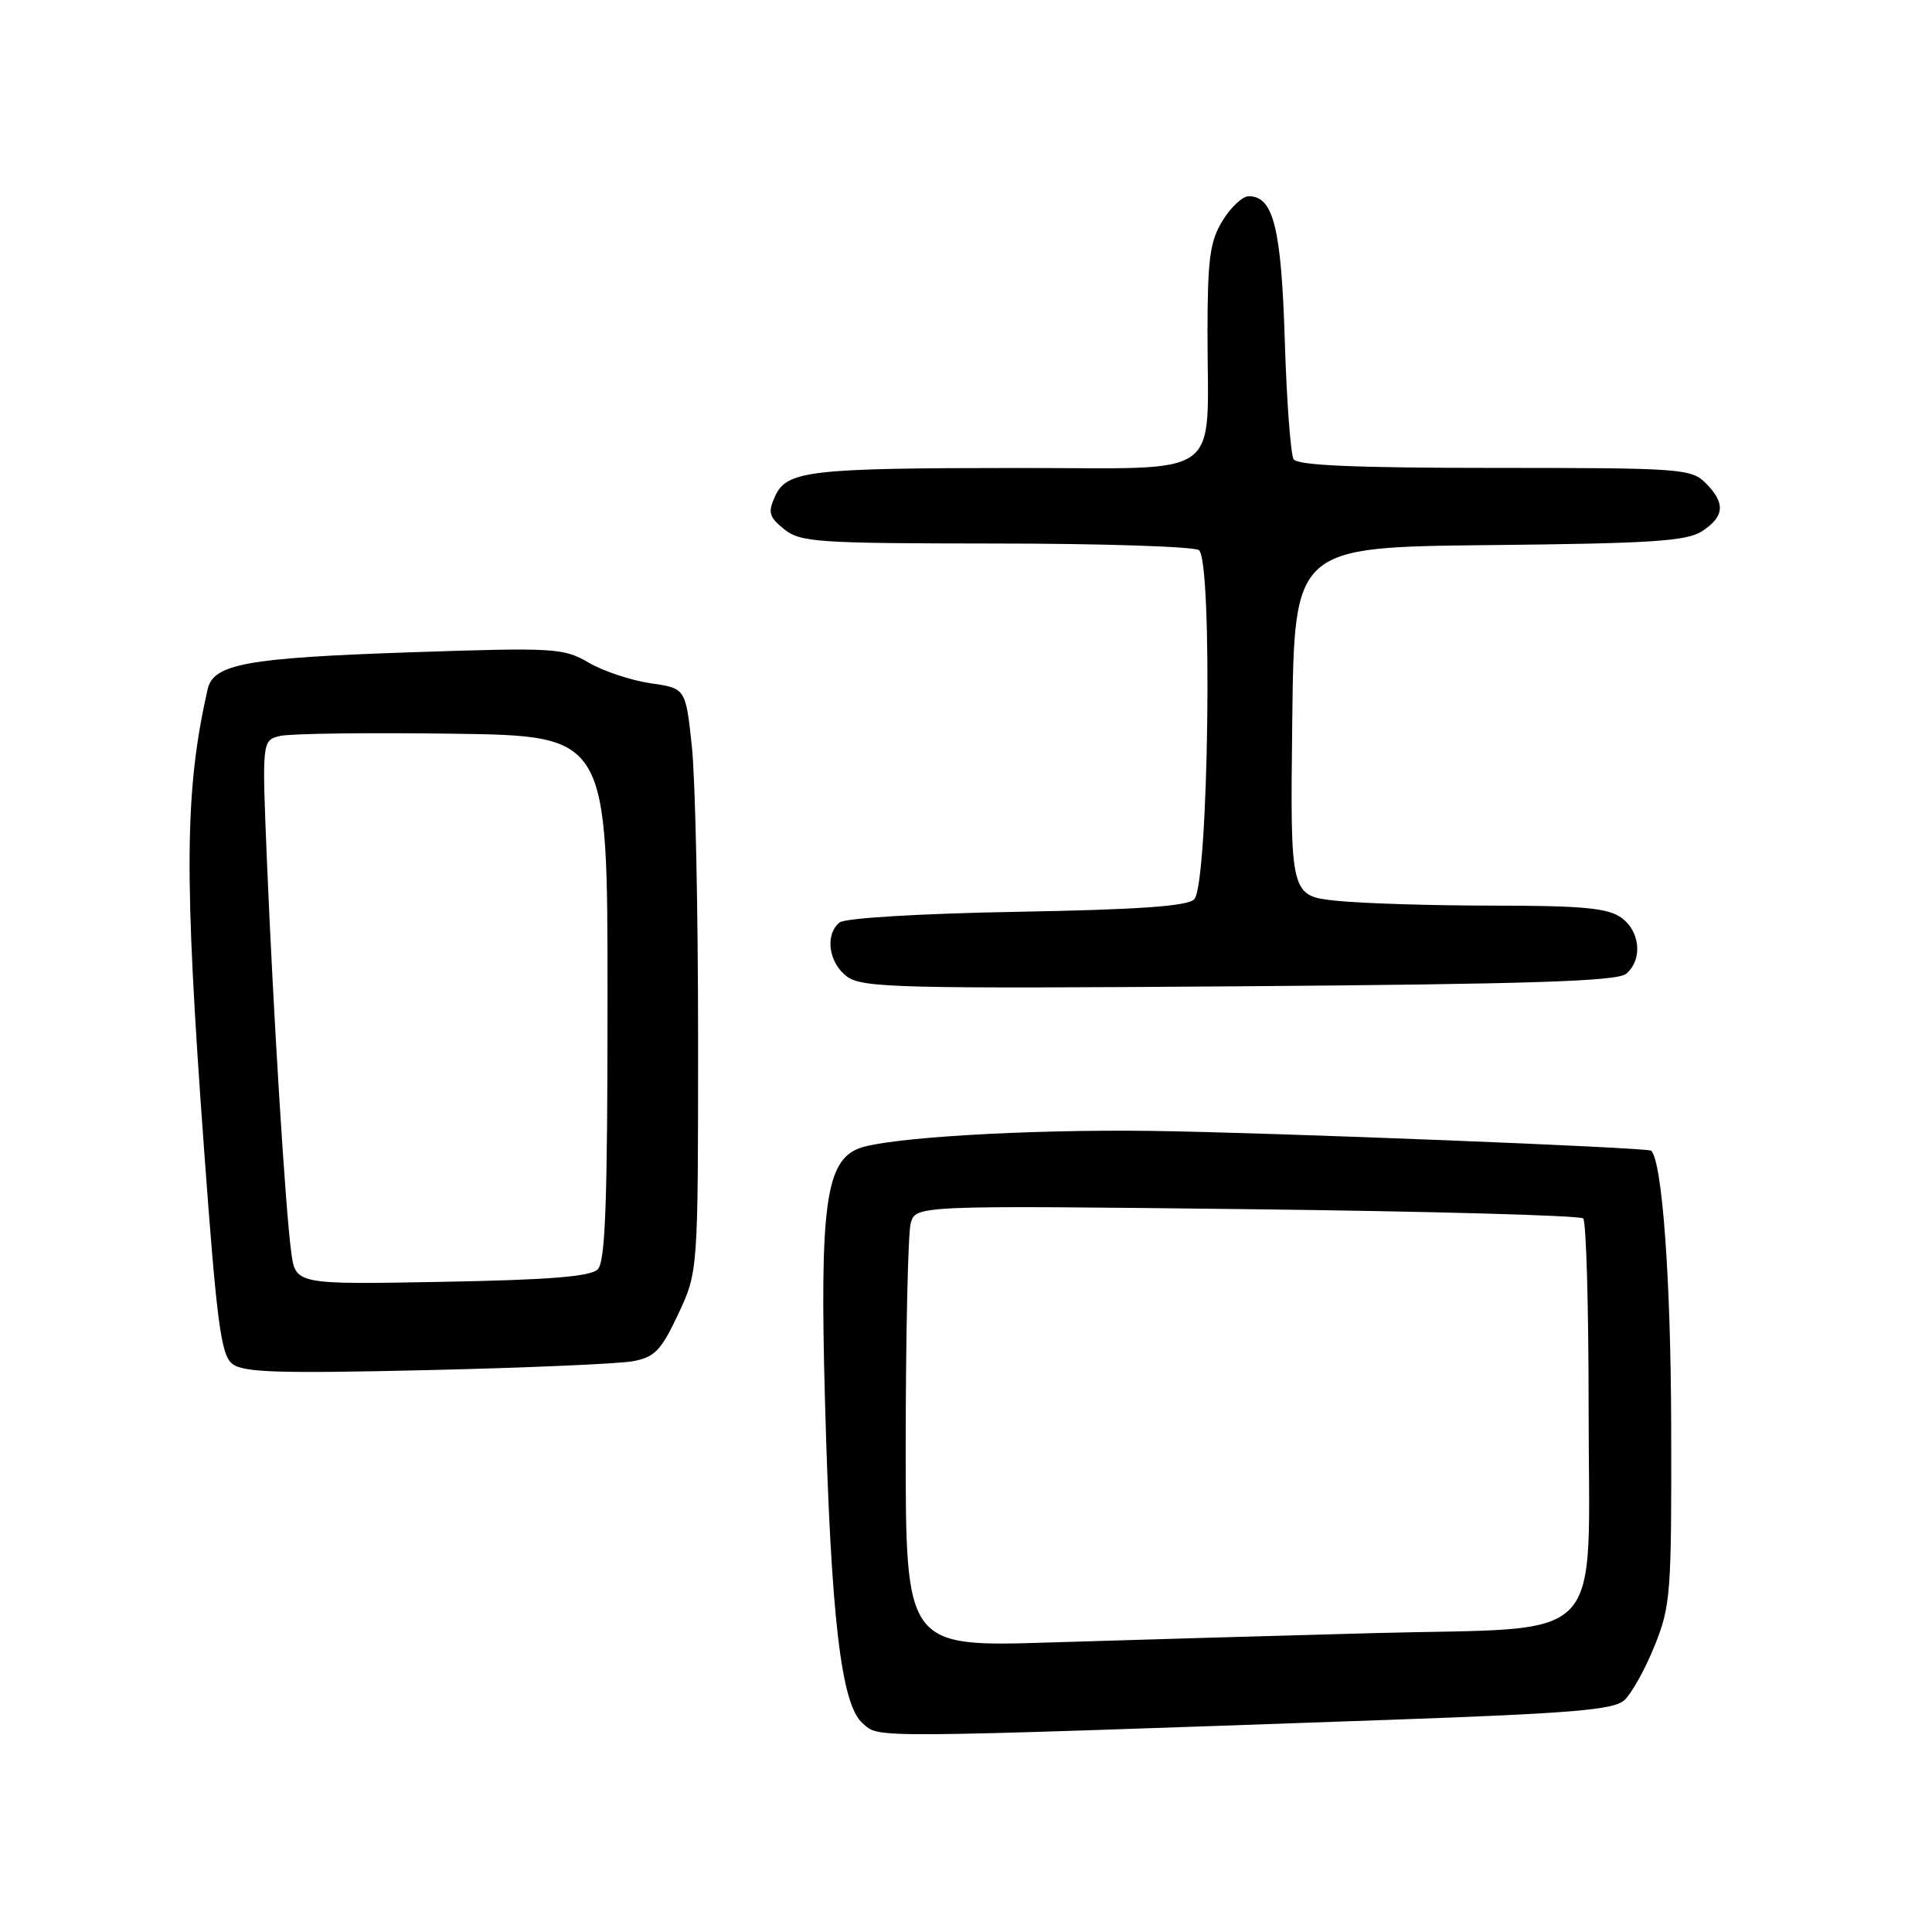 <?xml version="1.0" encoding="UTF-8" standalone="no"?>
<!DOCTYPE svg PUBLIC "-//W3C//DTD SVG 1.1//EN" "http://www.w3.org/Graphics/SVG/1.1/DTD/svg11.dtd" >
<svg xmlns="http://www.w3.org/2000/svg" xmlns:xlink="http://www.w3.org/1999/xlink" version="1.1" viewBox="0 0 256 256">
 <g >
 <path fill="currentColor"
d=" M 184.00 227.89 C 208.30 227.03 213.80 226.57 215.23 225.29 C 216.18 224.43 217.98 221.20 219.23 218.11 C 221.37 212.81 221.50 211.19 221.44 189.00 C 221.40 169.53 220.25 153.83 218.78 152.47 C 218.32 152.05 167.67 150.04 152.50 149.85 C 135.96 149.64 117.58 150.74 113.83 152.16 C 109.42 153.84 108.61 159.79 109.31 185.44 C 110.09 214.22 111.45 225.88 114.29 228.33 C 116.63 230.34 113.84 230.36 184.00 227.89 Z  M 83.87 180.37 C 86.76 179.83 87.60 178.95 89.87 174.12 C 92.50 168.50 92.50 168.50 92.50 137.50 C 92.50 120.45 92.13 103.06 91.67 98.85 C 90.85 91.20 90.85 91.20 86.17 90.53 C 83.60 90.15 79.92 88.93 78.00 87.80 C 74.67 85.86 73.50 85.79 54.50 86.43 C 32.67 87.17 28.27 87.97 27.51 91.33 C 24.46 104.82 24.37 115.84 27.01 151.89 C 28.71 175.19 29.27 179.50 30.76 180.70 C 32.19 181.86 36.74 182.01 56.50 181.55 C 69.70 181.25 82.01 180.71 83.87 180.37 Z  M 215.46 129.04 C 217.70 127.18 217.35 123.36 214.78 121.56 C 213.01 120.32 209.55 120.00 197.92 120.00 C 189.88 120.00 180.52 119.71 177.13 119.36 C 170.96 118.71 170.96 118.71 171.23 95.61 C 171.50 72.50 171.50 72.50 197.31 72.23 C 218.96 72.01 223.52 71.71 225.56 70.37 C 228.52 68.43 228.65 66.65 226.00 64.00 C 224.10 62.10 222.67 62.00 198.06 62.00 C 179.61 62.00 171.91 61.67 171.41 60.85 C 171.02 60.22 170.49 53.13 170.24 45.10 C 169.78 30.18 168.73 26.00 165.46 26.00 C 164.64 26.00 163.08 27.46 161.99 29.25 C 160.31 32.00 160.01 34.30 160.00 44.12 C 160.00 63.85 162.57 62.00 135.12 62.01 C 107.17 62.02 104.25 62.36 102.70 65.76 C 101.73 67.90 101.89 68.49 103.90 70.12 C 106.04 71.85 108.26 72.00 131.86 72.02 C 145.96 72.02 158.11 72.42 158.85 72.89 C 160.72 74.07 160.15 117.25 158.24 119.16 C 157.33 120.08 150.84 120.53 134.74 120.82 C 121.86 121.05 111.97 121.65 111.25 122.23 C 109.27 123.84 109.79 127.60 112.25 129.41 C 114.29 130.90 119.22 131.02 164.21 130.69 C 202.70 130.40 214.26 130.03 215.46 129.04 Z  M 120.01 191.37 C 120.02 176.59 120.32 163.42 120.67 162.11 C 121.31 159.72 121.31 159.72 165.18 160.22 C 189.32 160.50 209.38 161.05 209.78 161.45 C 210.18 161.84 210.50 173.12 210.50 186.50 C 210.50 218.64 213.41 215.56 182.19 216.39 C 169.16 216.74 149.84 217.30 139.25 217.63 C 120.00 218.24 120.00 218.24 120.01 191.37 Z  M 38.58 165.85 C 37.81 160.06 36.22 134.39 35.38 114.31 C 34.71 98.11 34.71 98.11 37.10 97.52 C 38.42 97.20 48.72 97.06 60.00 97.22 C 80.50 97.50 80.50 97.50 80.50 132.20 C 80.50 159.34 80.22 167.18 79.20 168.20 C 78.25 169.15 72.69 169.60 58.53 169.85 C 39.15 170.21 39.15 170.21 38.58 165.85 Z "/>
</g>
</svg>